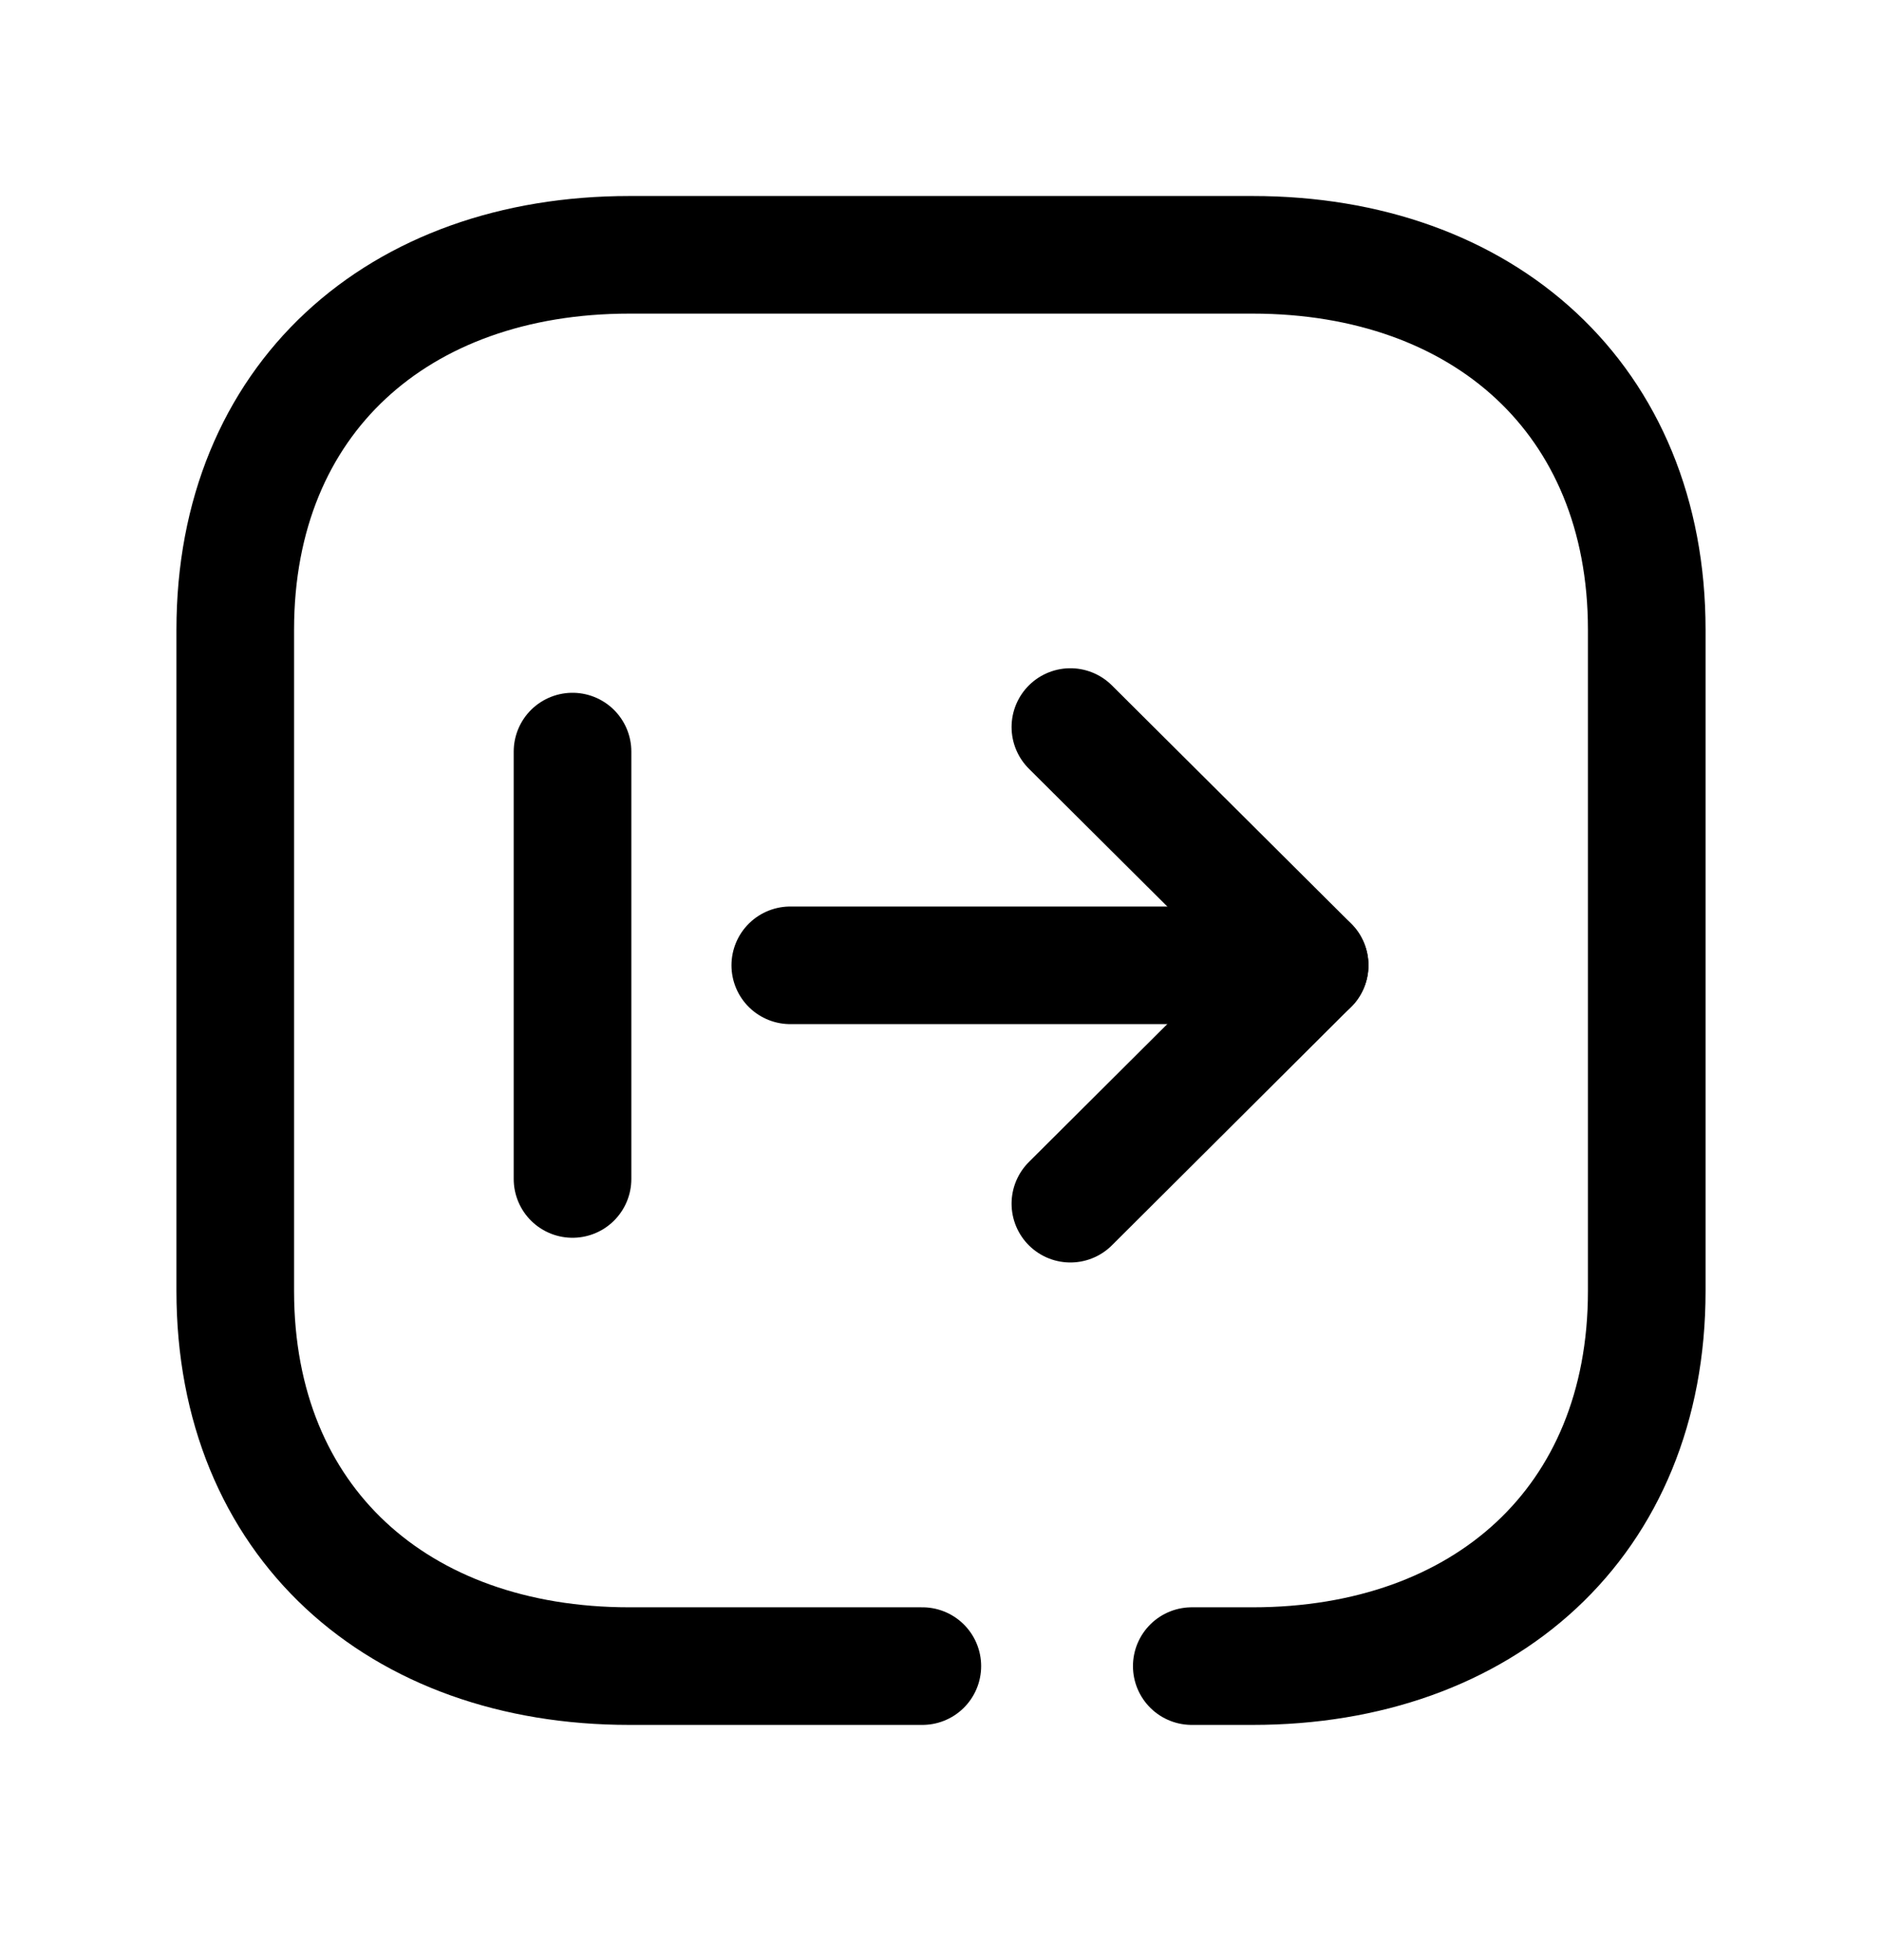<svg width="24" height="25" viewBox="0 0 24 25" fill="none" xmlns="http://www.w3.org/2000/svg">
<path d="M7.301 9.586V15.037" stroke="black" stroke-width="1.5" stroke-linecap="round" stroke-linejoin="round"/>
<path d="M13.65 15.352L16.701 12.311L13.65 9.273" stroke="black" stroke-width="1.5" stroke-linecap="round" stroke-linejoin="round"/>
<path d="M16.701 12.312H10.078" stroke="black" stroke-width="1.5" stroke-linecap="round" stroke-linejoin="round"/>
<path d="M15.198 21.25H15.974C18.919 21.25 21 19.415 21 16.467V8.032C21 5.093 18.919 3.25 15.974 3.25H8.026C5.081 3.25 3 5.084 3 8.032V16.466C3 19.415 5.081 21.25 8.026 21.25H11.762" stroke="black" stroke-width="1.5" stroke-linecap="round" stroke-linejoin="round"/>
</svg>